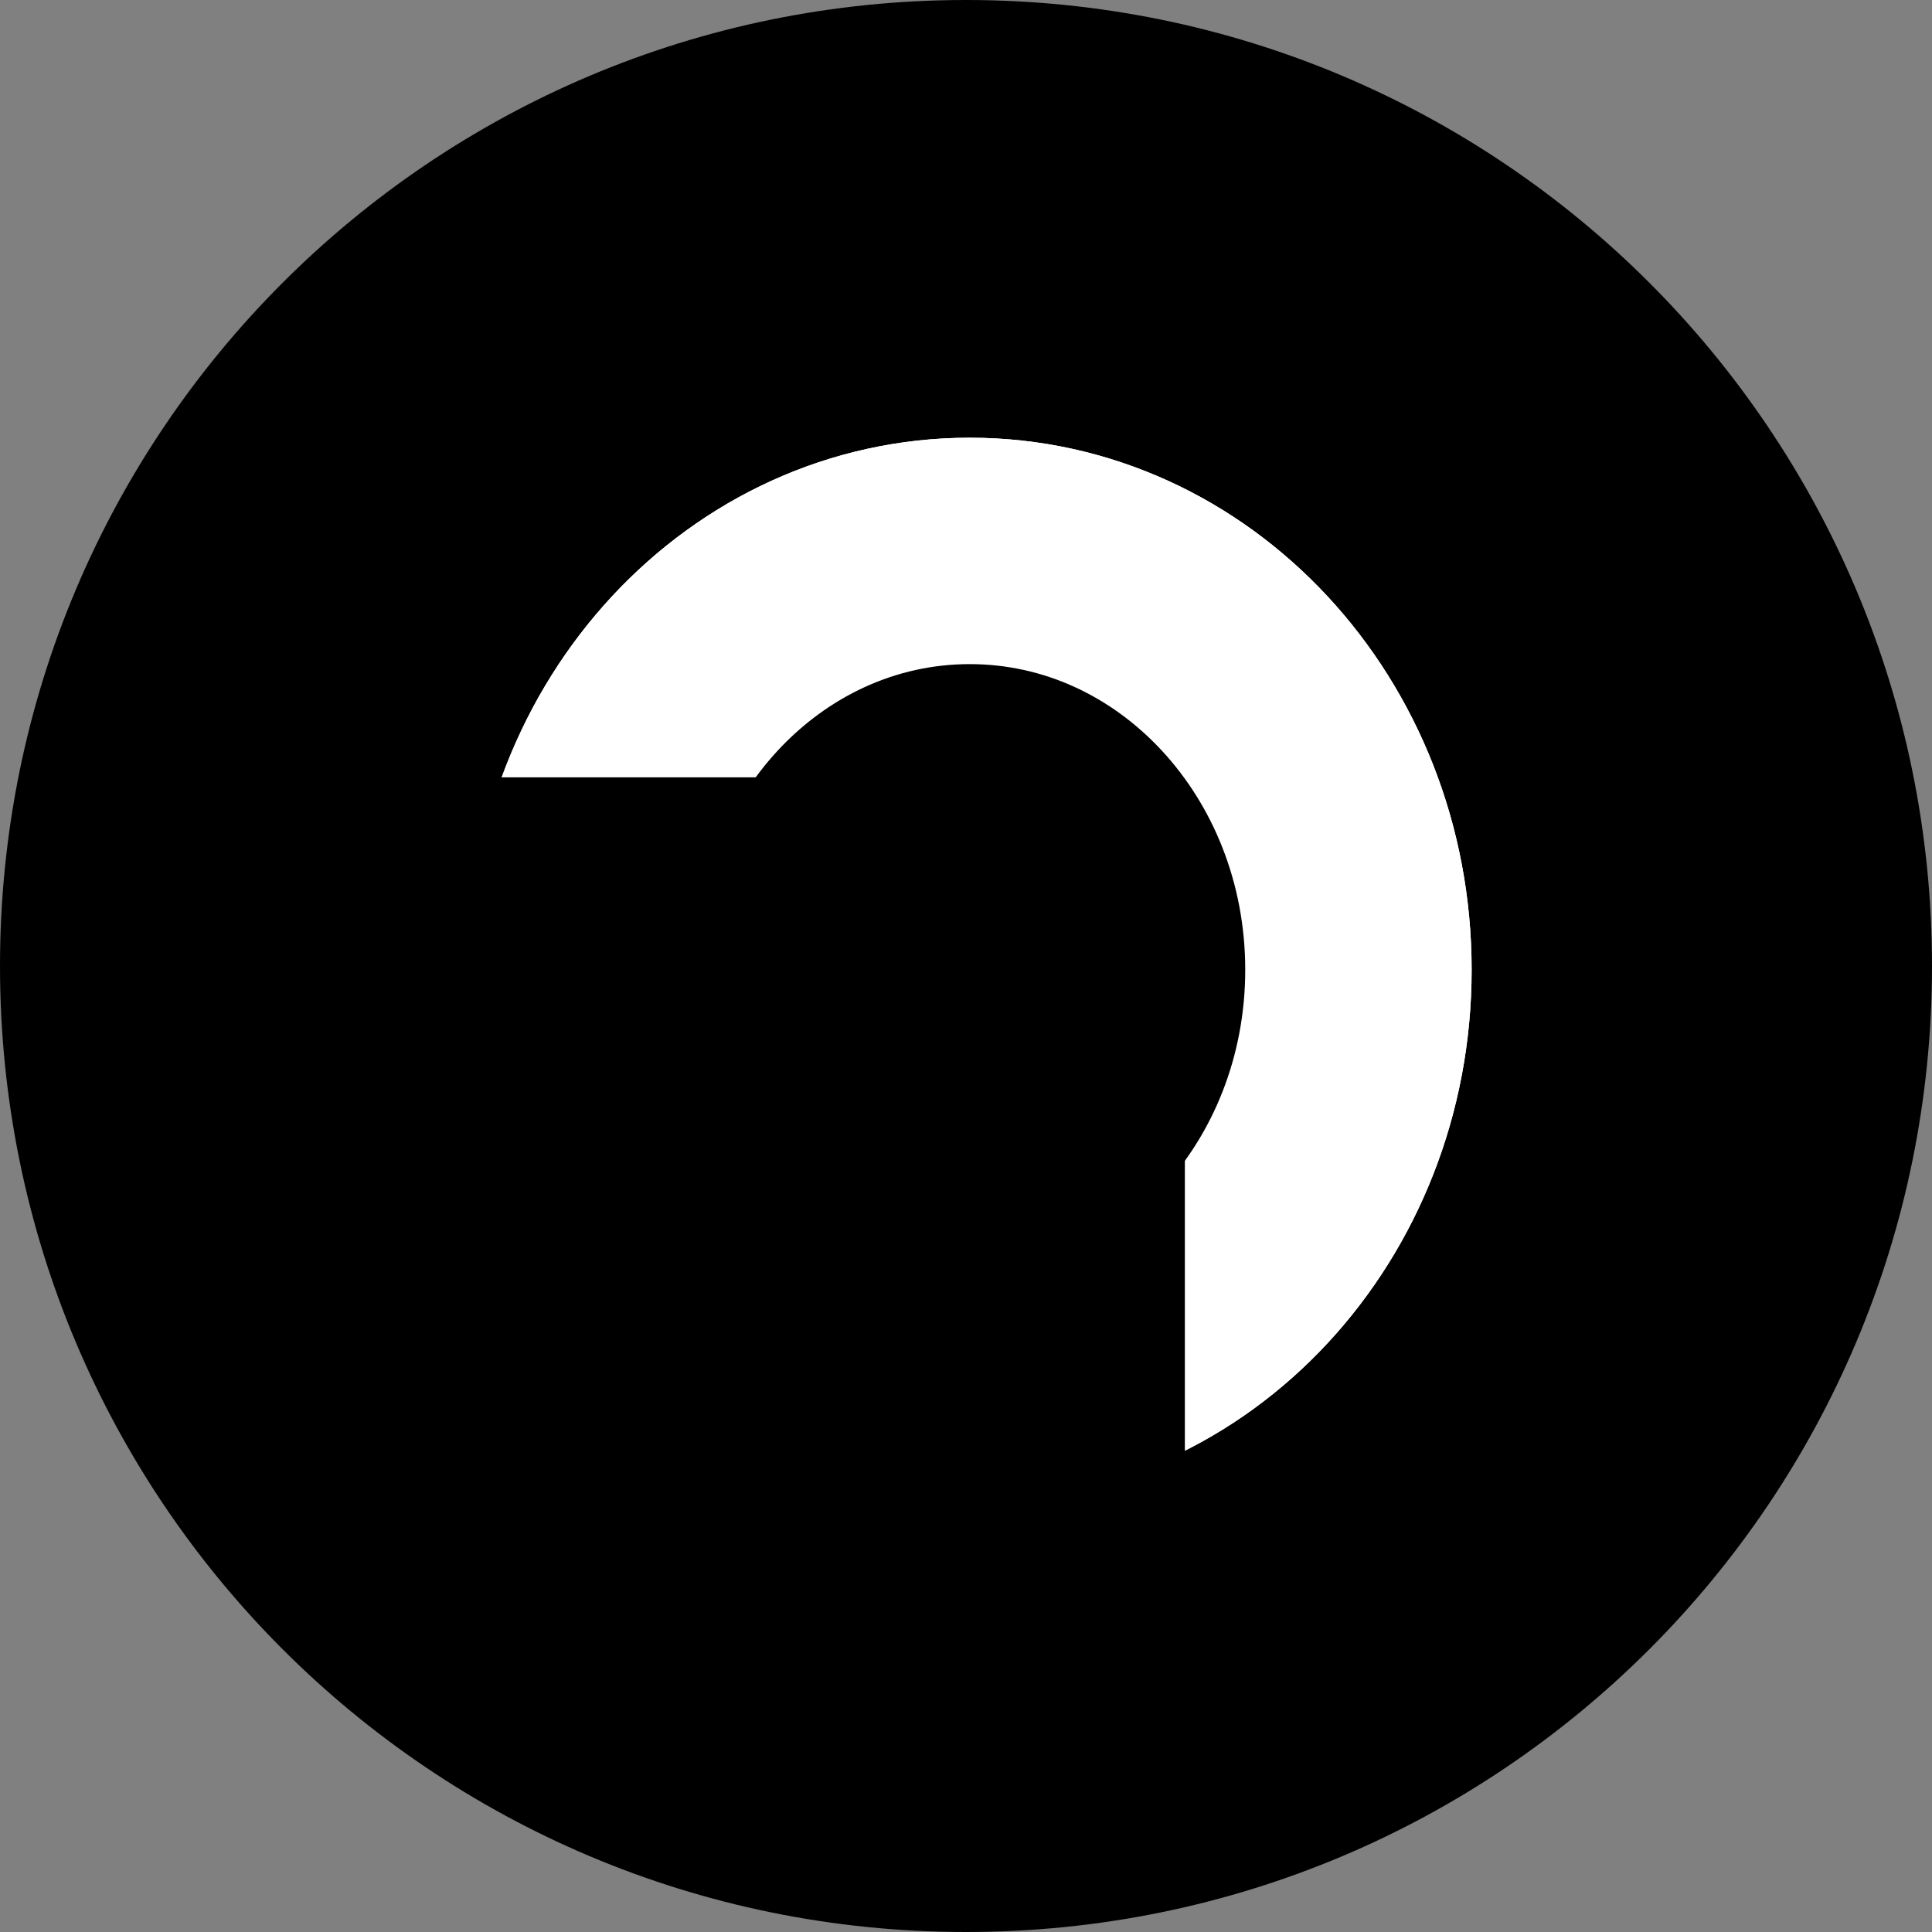 <svg xmlns="http://www.w3.org/2000/svg" viewBox="0 0 256 256" width="256" height="256">
	<rect x="0" y="0" width="256" height="256" fill="#808080" stroke="none"/>
	<style>
		tspan { white-space:pre }
		.shp0 { fill: #000000 } 
		.shp1 { fill: #000000;stroke: #ffffff;stroke-width: 30 } 
	</style>
	<path id="Background" class="shp0" d="M128 256C57.22 256 0 198.78 0 128C0 57.22 57.22 0 128 0C198.78 0 256 57.22 256 128C256 198.78 198.78 256 128 256Z" />
	<path id="Shape 1" class="shp1" d="M128.5 184C100.02 184 77 159.19 77 128.5C77 97.81 100.02 73 128.5 73C156.98 73 180 97.81 180 128.5C180 159.19 156.98 184 128.5 184Z" />
	<path id="Shape 1 copy" class="shp1" d="M128.5 184C100.02 184 77 159.19 77 128.5C77 97.81 100.02 73 128.5 73C156.98 73 180 97.81 180 128.5C180 159.19 156.98 184 128.5 184Z" />
	<path id="Shape 2" class="shp0" d="M40 103L128 103L128 207L40 207L40 103Z" />
	<path id="Shape 3" class="shp0" d="M64 151L157 151L157 220L64 220L64 151Z" />
</svg>